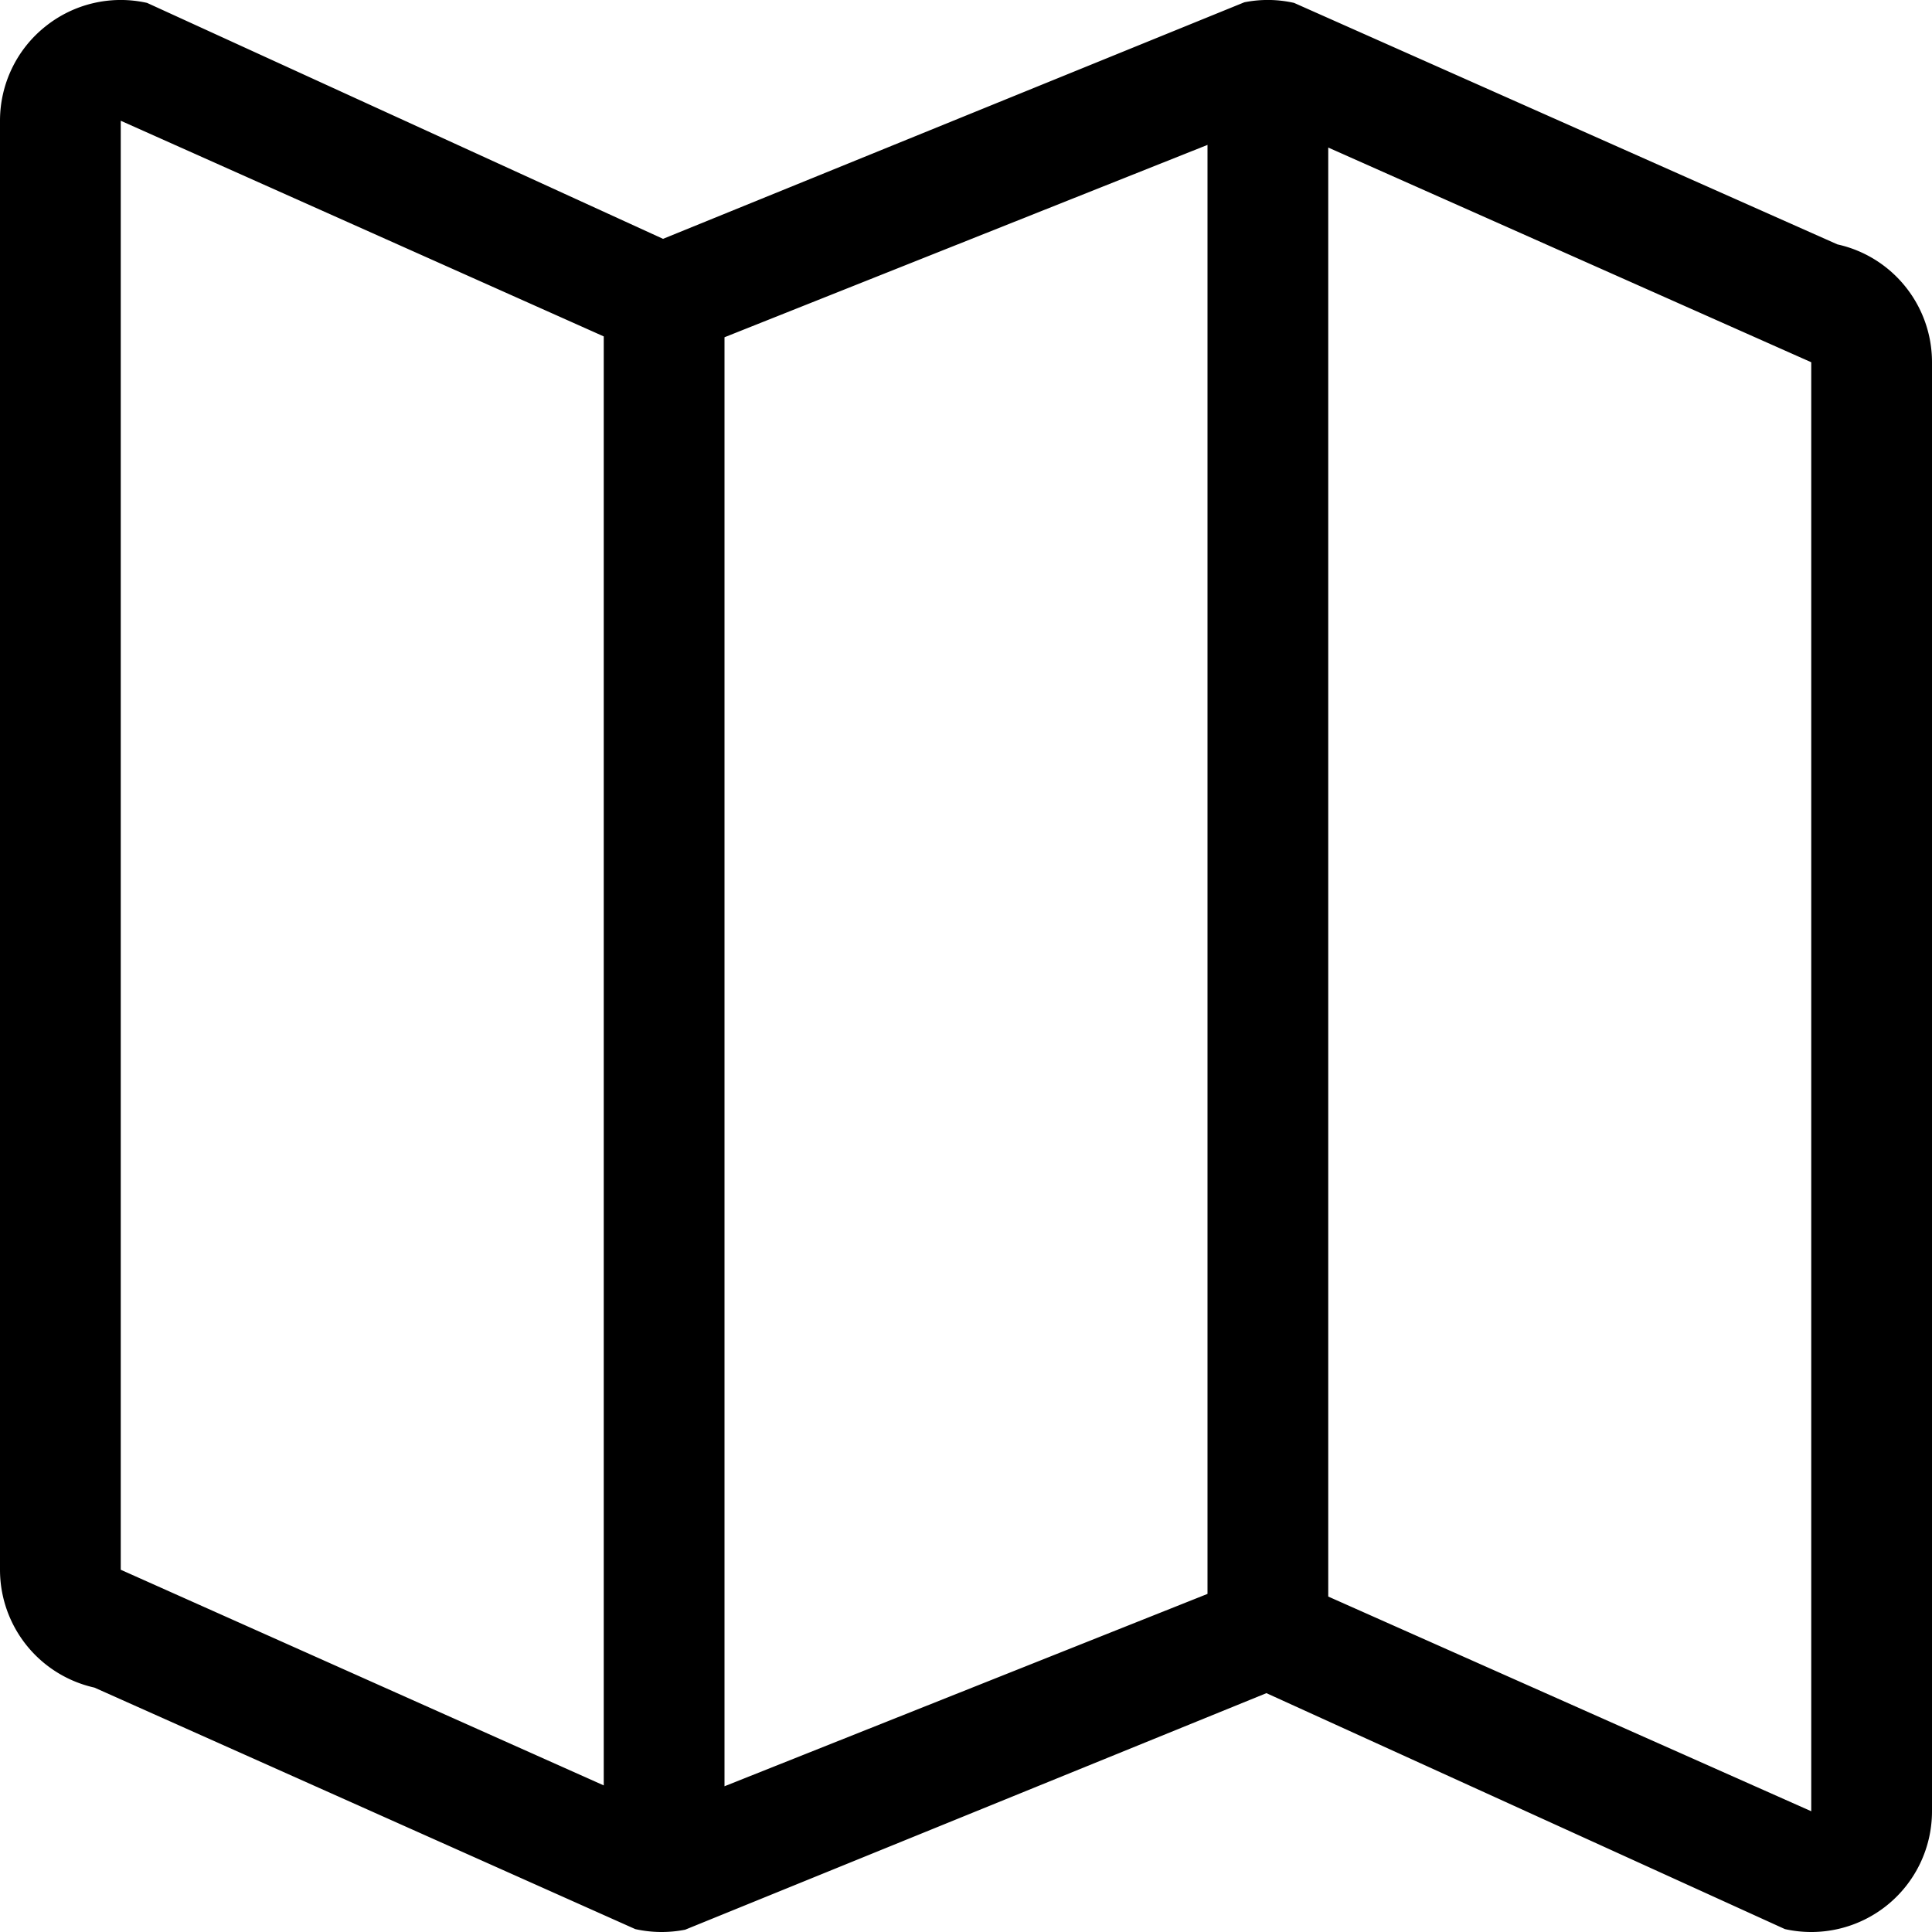 <svg viewBox="0 0 32 32" xmlns="http://www.w3.org/2000/svg" fill="currentColor"><path d="m30.434 4.048-9-4a1.977 1.977 0 0 0-.824-.01l-9.628 3.918L2.436.048A1.994 1.994 0 0 0 .75.44C.276.818 0 1.392 0 2v24a2 2 0 0 0 1.564 1.952l8.958 4a2.008 2.008 0 0 0 .826.01l9.628-3.918 8.588 3.908A2 2 0 0 0 32 30V6c0-.938-.652-1.75-1.566-1.952zM12 5.586 20 2.4v24l-8 3.186v-24zM2 2l8 3.572v24L2 26V2zm28 28-8-3.556v-24L30 6v24z"/></svg>